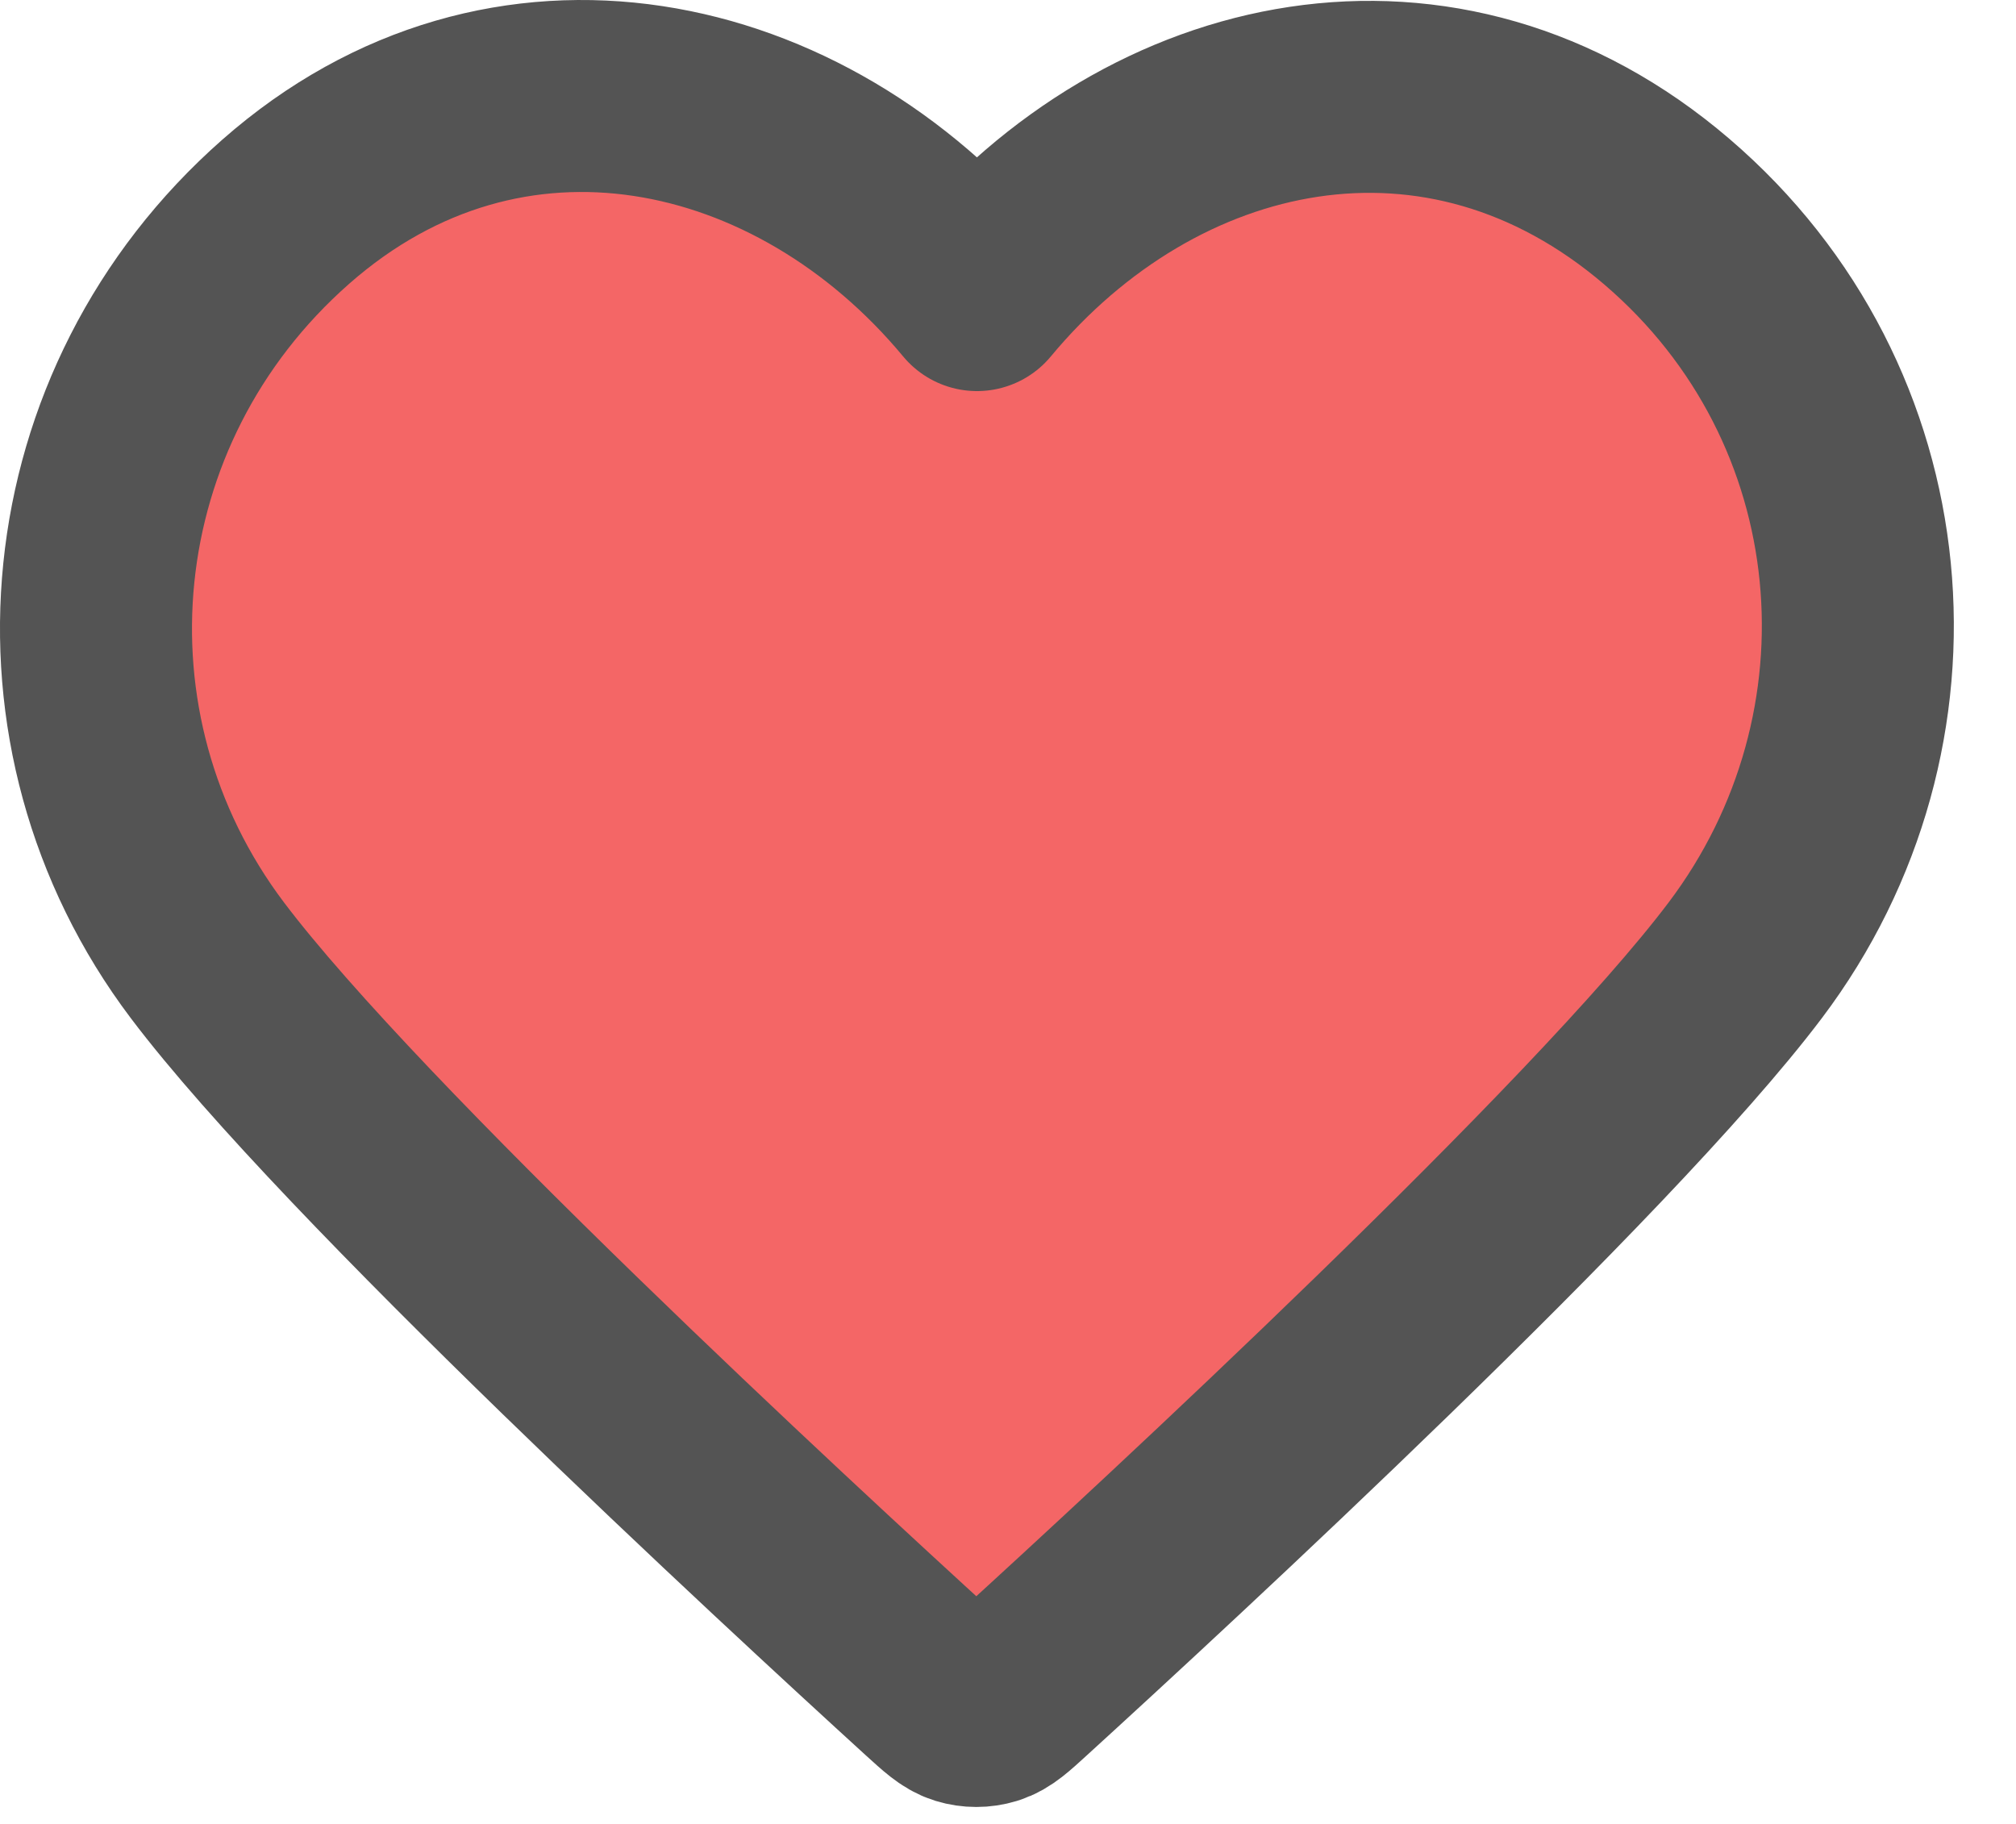 <svg width="21" height="19" viewBox="0 0 21 19" fill="none" xmlns="http://www.w3.org/2000/svg">
<path fill-rule="evenodd" clip-rule="evenodd" d="M10.177 3.074C8.342 0.865 5.276 0.182 2.977 2.205C0.678 4.228 0.355 7.611 2.16 10.003C3.661 11.993 8.203 16.188 9.692 17.546C9.859 17.698 9.942 17.774 10.039 17.804C10.124 17.83 10.216 17.83 10.301 17.804C10.399 17.774 10.482 17.698 10.648 17.546C12.137 16.188 16.679 11.993 18.18 10.003C19.985 7.611 19.701 4.207 17.363 2.205C15.025 0.203 12.011 0.865 10.177 3.074Z" fill="#F46666" stroke="#545454" stroke-width="2" stroke-linecap="round" stroke-linejoin="round"/>
</svg>
